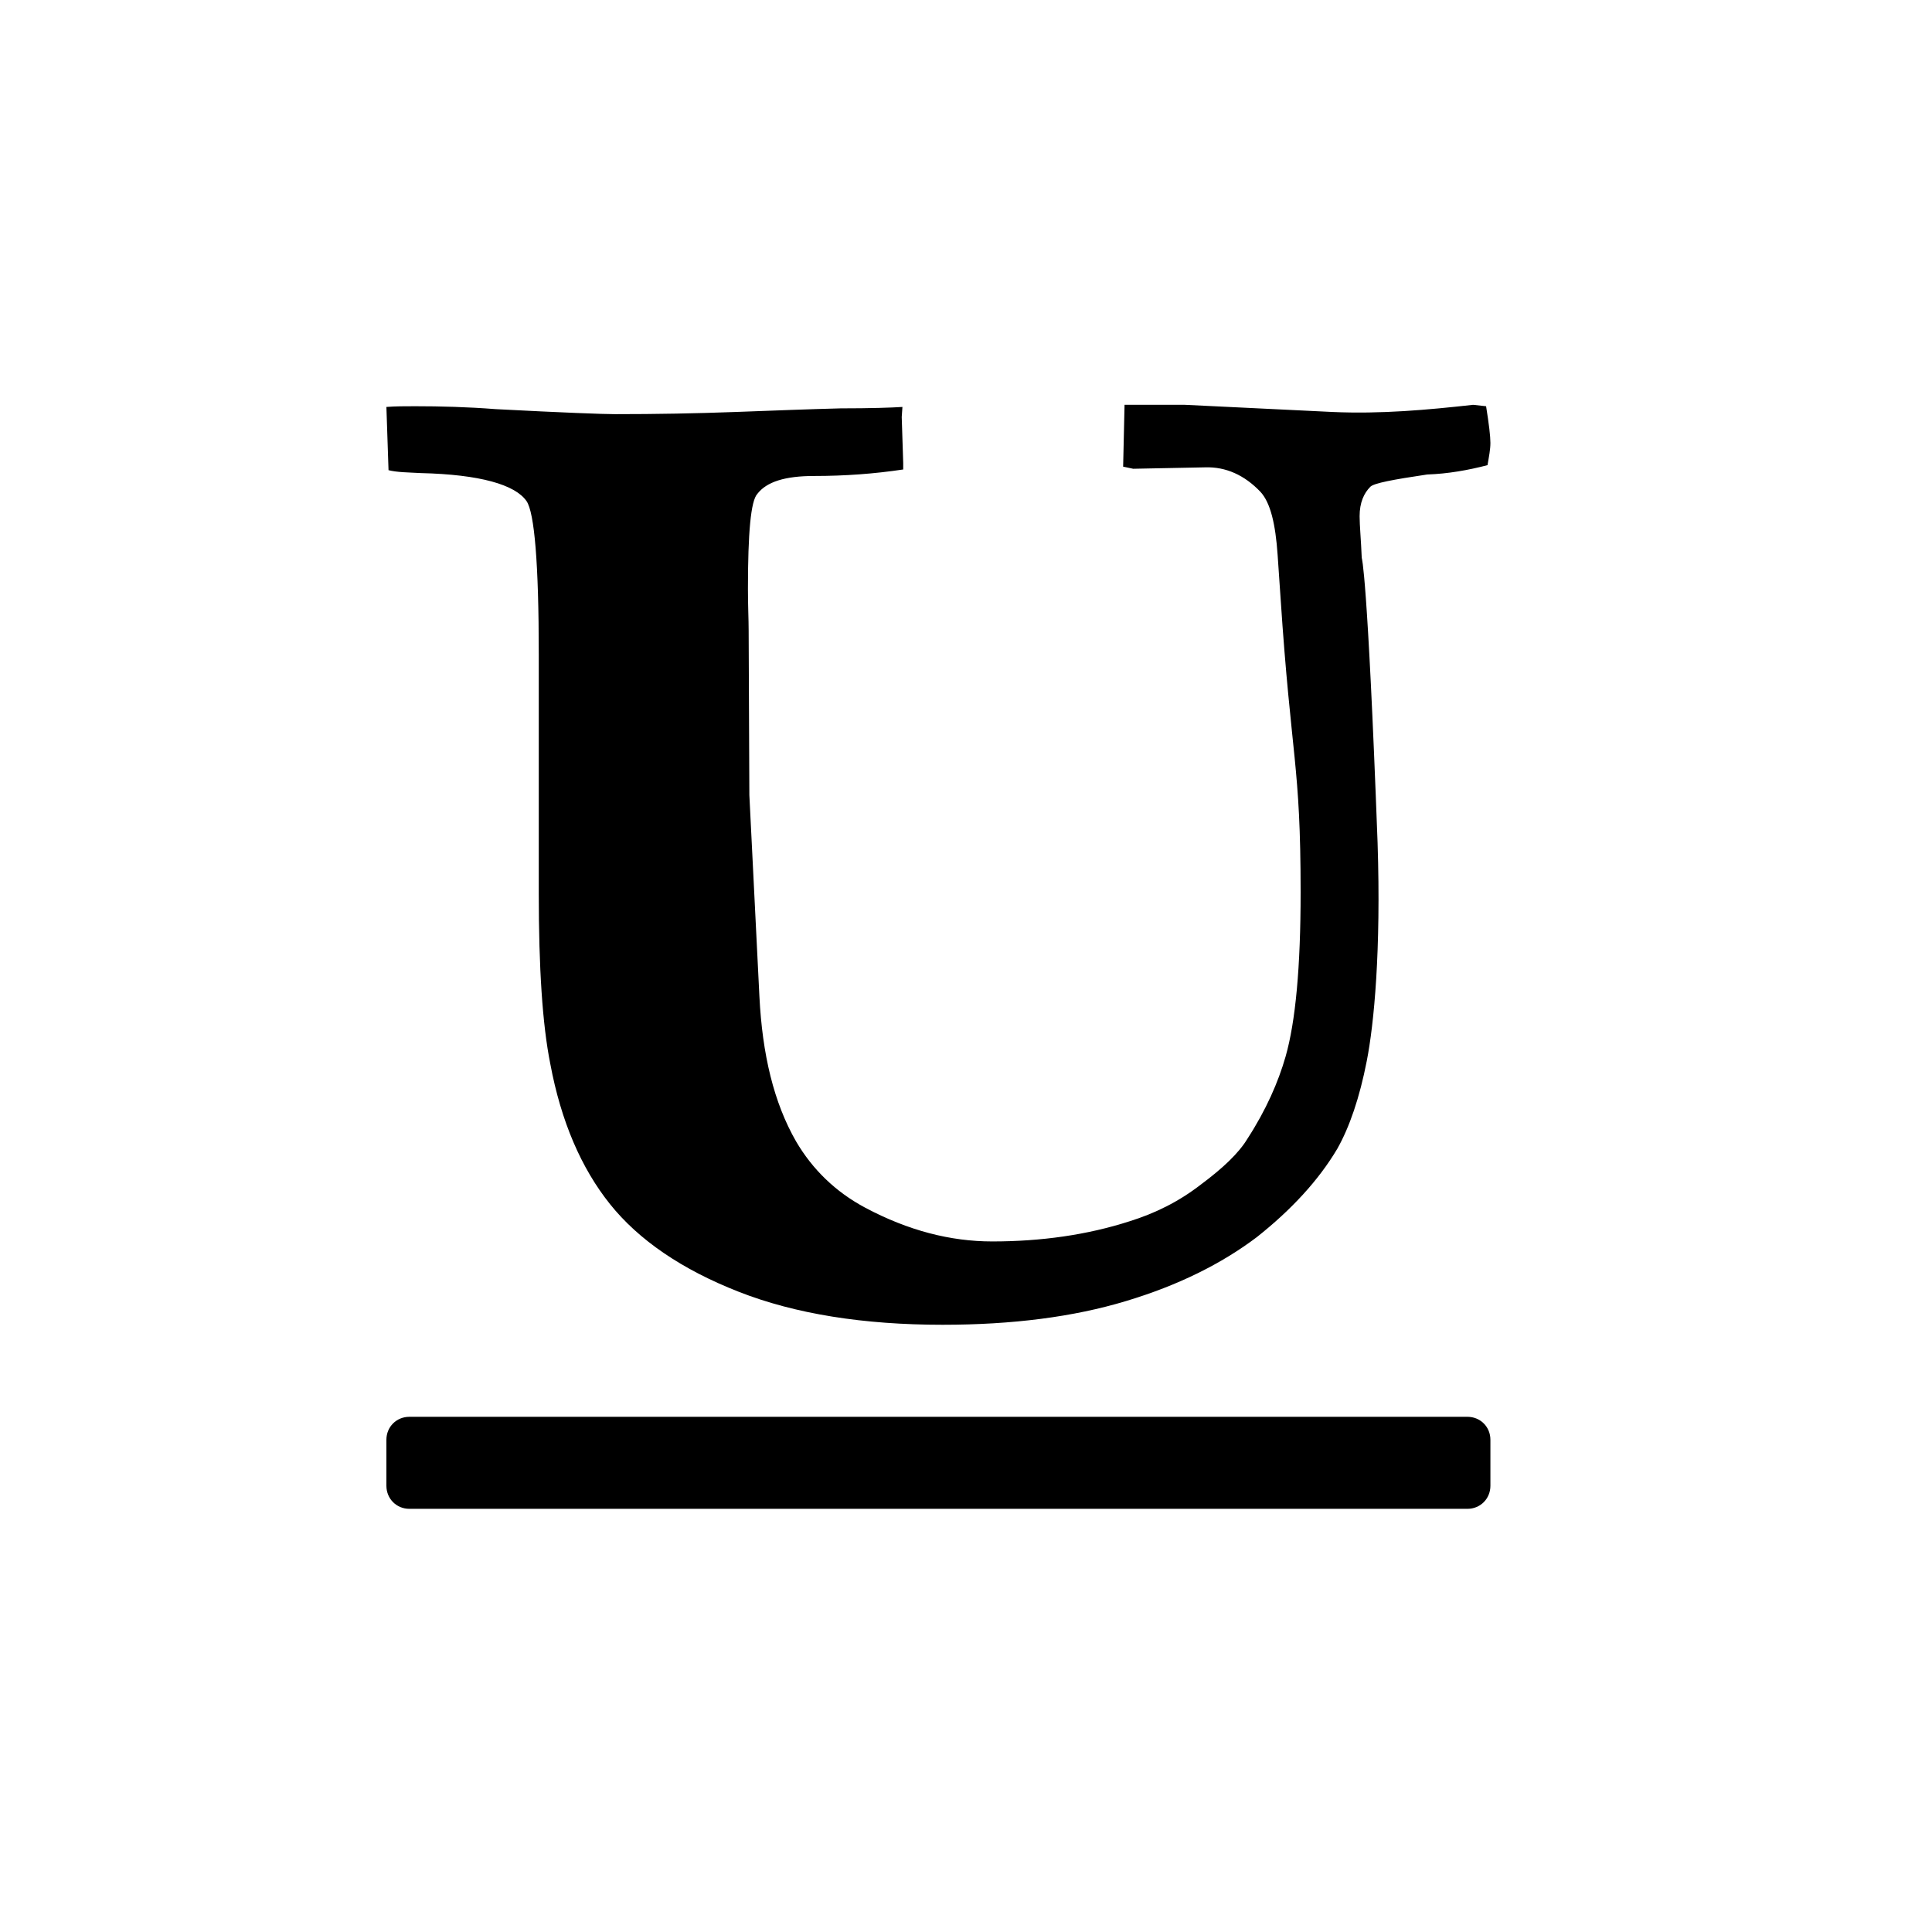 <?xml version="1.0" encoding="UTF-8" standalone="no"?>
<svg width="30px" height="30px" viewBox="0 0 30 30" version="1.1" xmlns="http://www.w3.org/2000/svg" xmlns:xlink="http://www.w3.org/1999/xlink" xmlns:sketch="http://www.bohemiancoding.com/sketch/ns">
    <!-- Generator: Sketch 3.3.2 (12043) - http://www.bohemiancoding.com/sketch -->
    <title>editor-underline</title>
    <desc>Created with Sketch.</desc>
    <defs></defs>
    <g id="Page-1" stroke="none" stroke-width="1" fill="none" fill-rule="evenodd" sketch:type="MSPage">
        <path d="M6.536,7.346 C6.335,7.335 6.167,7.335 6.033,7.301 L6,6.319 C6.145,6.308 6.29,6.308 6.446,6.308 C6.837,6.308 7.261,6.319 7.696,6.353 C8.746,6.408 9.371,6.431 9.549,6.431 C10.185,6.431 10.81,6.42 11.424,6.397 C12.027,6.375 12.574,6.353 13.054,6.341 C13.522,6.341 13.846,6.33 14.013,6.319 L14.002,6.475 L14.025,7.19 L14.025,7.29 C13.578,7.357 13.121,7.391 12.641,7.391 C12.194,7.391 11.904,7.48 11.759,7.67 C11.658,7.781 11.614,8.272 11.614,9.143 C11.614,9.411 11.625,9.623 11.625,9.79 L11.636,12.346 L11.792,15.471 C11.837,16.375 12.016,17.123 12.362,17.725 C12.618,18.161 12.975,18.507 13.433,18.752 C14.103,19.109 14.761,19.277 15.408,19.277 C16.167,19.277 16.882,19.176 17.54,18.964 C17.931,18.842 18.299,18.663 18.645,18.395 C18.991,18.138 19.237,17.904 19.371,17.681 C19.661,17.234 19.85,16.799 19.962,16.408 C20.118,15.862 20.196,15.013 20.196,13.853 C20.196,11.855 20.051,11.799 19.884,9.277 L19.839,8.618 C19.806,8.138 19.728,7.804 19.571,7.636 C19.326,7.379 19.036,7.246 18.712,7.257 L17.596,7.279 L17.44,7.246 L17.462,6.286 L18.4,6.286 L20.688,6.397 C21.446,6.431 22.172,6.364 22.875,6.286 L23.076,6.308 C23.121,6.587 23.143,6.777 23.143,6.877 C23.143,6.978 23.121,7.089 23.098,7.223 C22.797,7.301 22.484,7.357 22.161,7.368 C21.636,7.446 21.335,7.502 21.279,7.558 C21.179,7.658 21.112,7.804 21.112,8.016 C21.112,8.161 21.134,8.384 21.145,8.663 C21.145,8.663 21.234,8.864 21.391,13.083 C21.446,14.768 21.335,15.906 21.223,16.475 C21.112,17.045 20.955,17.502 20.766,17.837 C20.475,18.328 20.051,18.786 19.516,19.21 C18.969,19.623 18.299,19.958 17.484,20.203 C16.67,20.449 15.721,20.571 14.638,20.571 C13.411,20.571 12.35,20.404 11.469,20.058 C10.587,19.712 9.917,19.254 9.471,18.696 C9.025,18.138 8.712,17.413 8.545,16.52 C8.422,15.906 8.366,15.025 8.366,13.875 L8.366,10.158 C8.366,8.752 8.299,7.96 8.176,7.781 C7.998,7.525 7.451,7.368 6.536,7.346 L6.536,7.346 Z M23.143,23.071 C23.143,23.272 22.987,23.429 22.786,23.429 L6.357,23.429 C6.156,23.429 6,23.272 6,23.071 L6,22.357 C6,22.156 6.156,22 6.357,22 L22.786,22 C22.987,22 23.143,22.156 23.143,22.357 L23.143,23.071 Z" id="" fill="#000000" sketch:type="MSShapeGroup"></path>
    </g>
</svg>